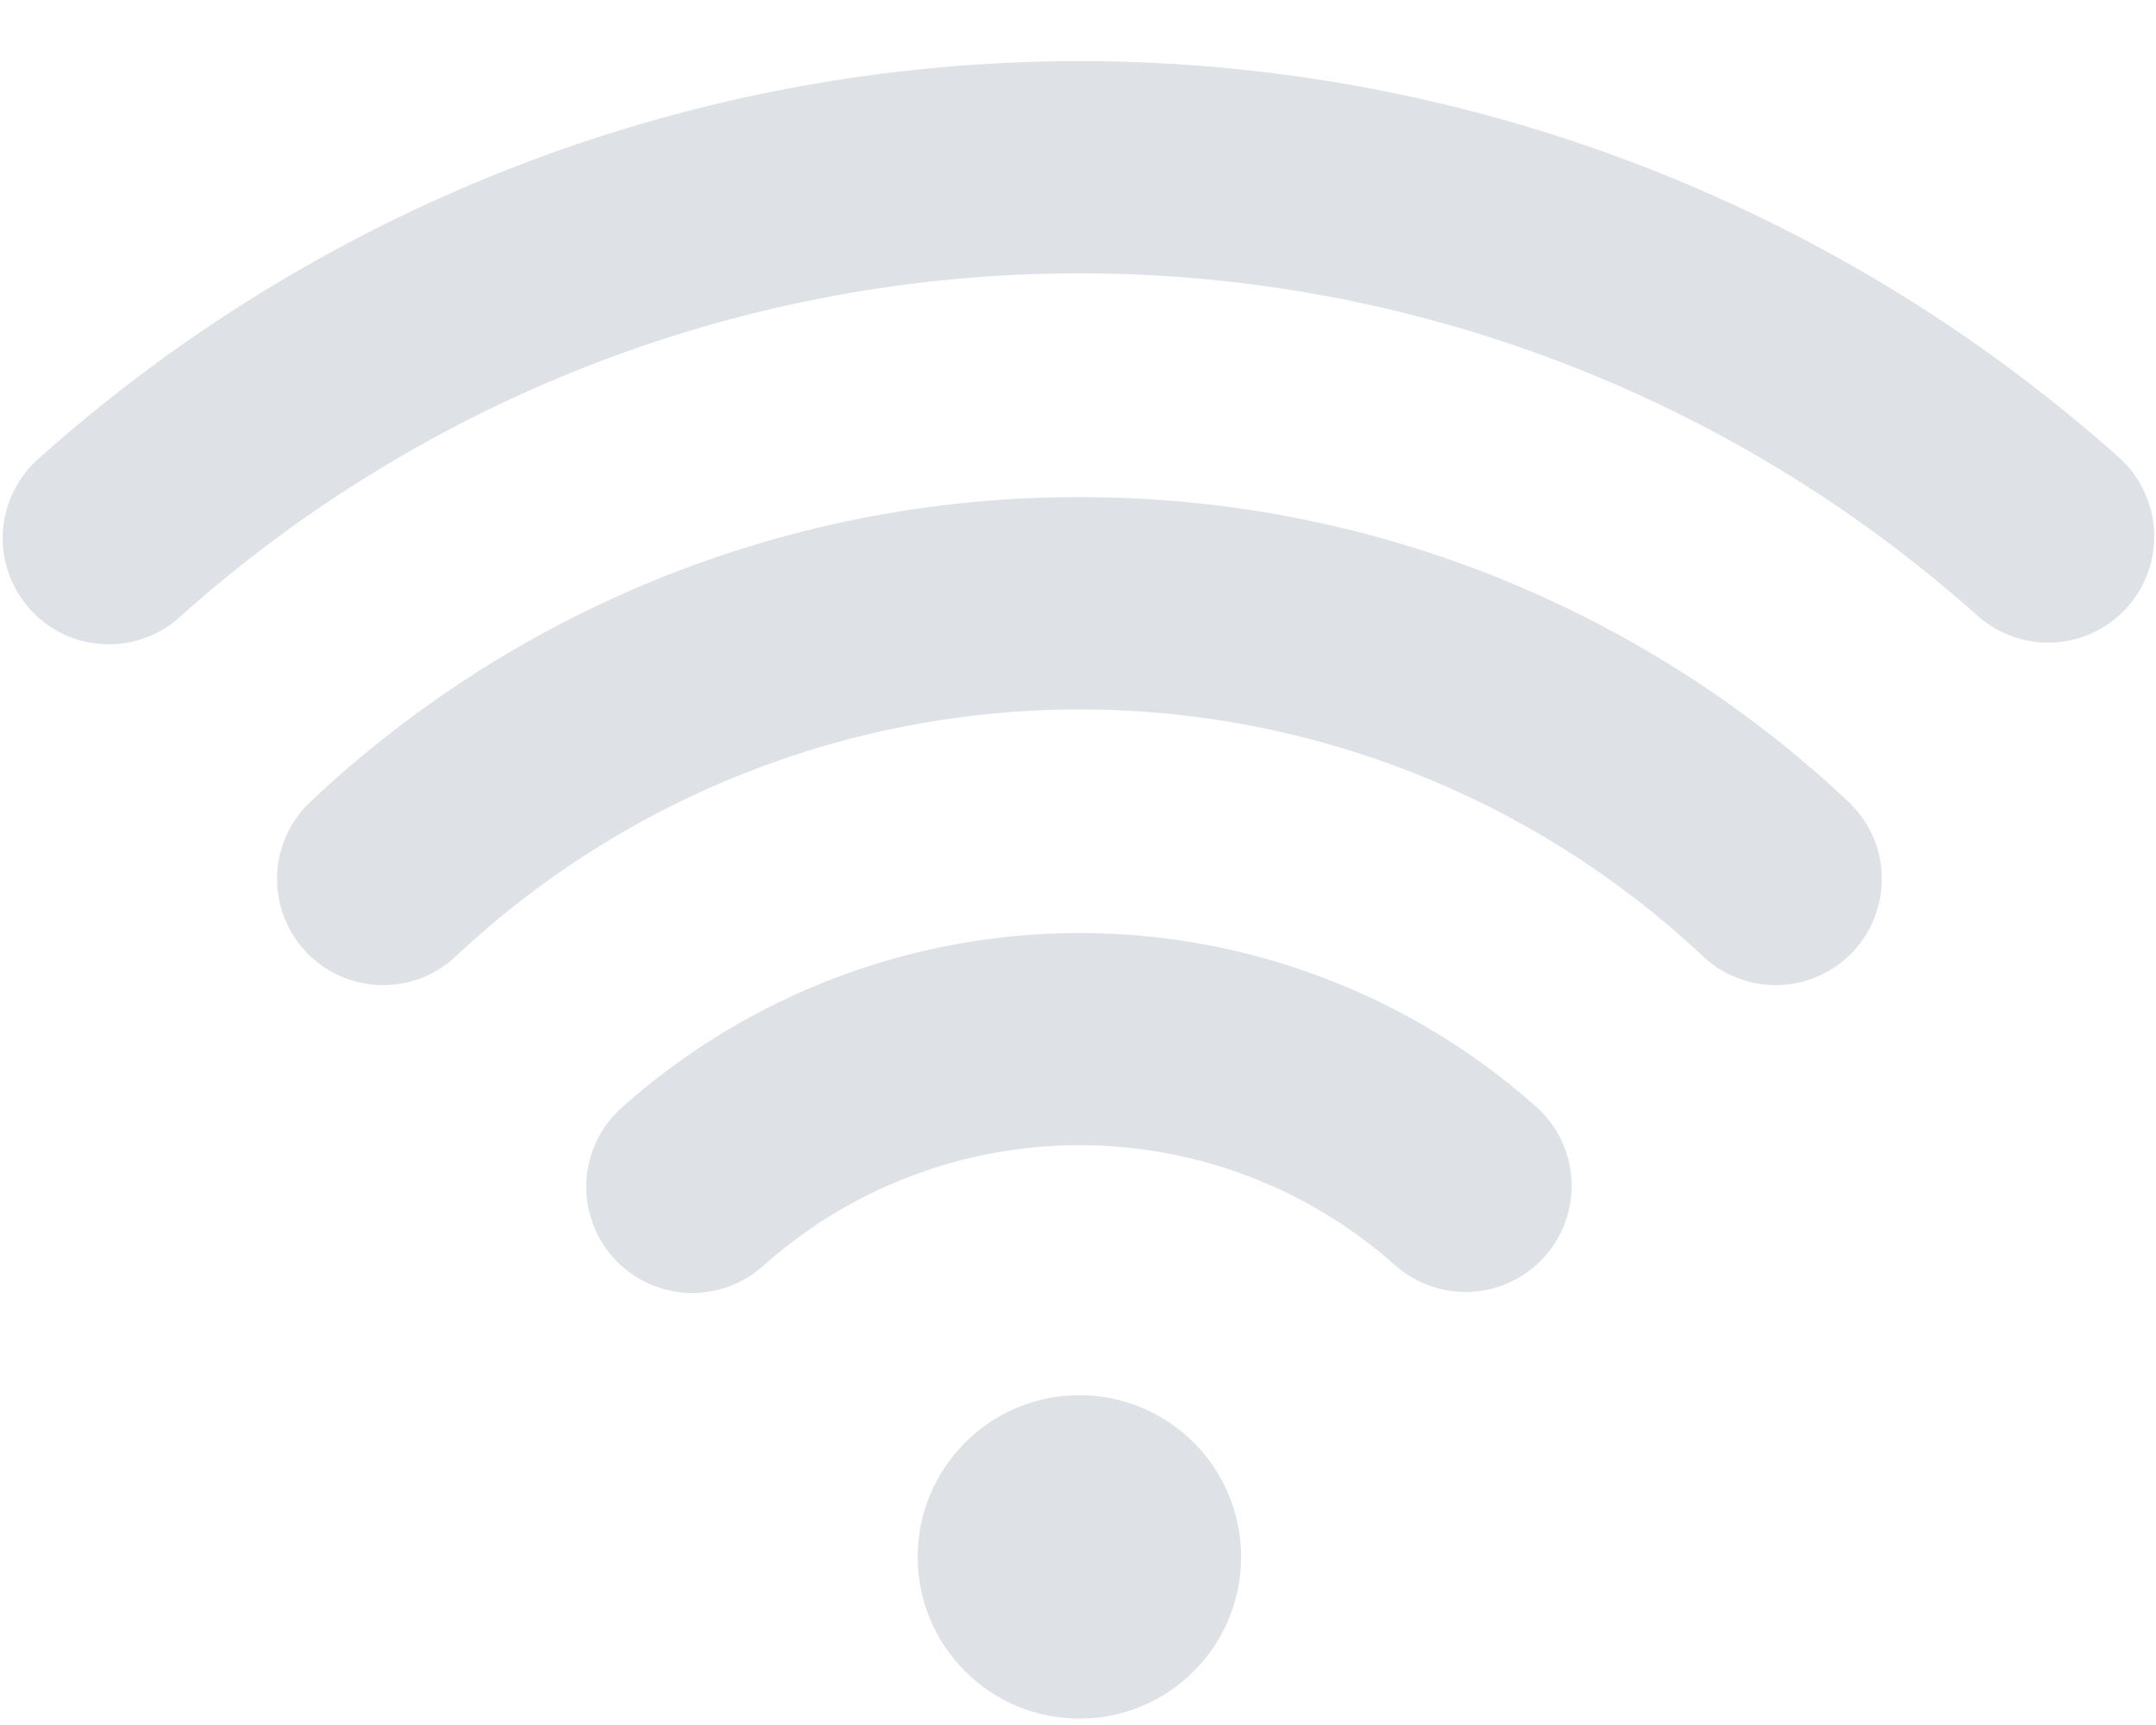 <svg width="20" height="16" viewBox="0 0 20 16" fill="none" xmlns="http://www.w3.org/2000/svg">
<path d="M14.249 10.264C13.082 9.227 11.575 8.654 10.014 8.654C8.452 8.654 6.945 9.227 5.778 10.264C5.68 10.349 5.599 10.454 5.541 10.57C5.483 10.687 5.449 10.814 5.44 10.944C5.432 11.074 5.449 11.205 5.492 11.328C5.534 11.451 5.6 11.565 5.687 11.663C5.774 11.76 5.879 11.839 5.996 11.896C6.114 11.952 6.242 11.985 6.372 11.992C6.502 11.998 6.632 11.979 6.755 11.935C6.878 11.891 6.99 11.823 7.087 11.735C7.893 11.018 8.935 10.622 10.014 10.622C11.093 10.622 12.134 11.018 12.941 11.735C13.136 11.909 13.392 11.997 13.653 11.982C13.914 11.967 14.158 11.848 14.331 11.653C14.505 11.458 14.593 11.202 14.578 10.941C14.563 10.681 14.444 10.437 14.249 10.263V10.264Z" fill="#DEE2E6"/>
<path d="M10.013 4.611C7.37 4.607 4.825 5.612 2.897 7.42C2.8 7.507 2.721 7.613 2.665 7.732C2.609 7.85 2.577 7.978 2.571 8.109C2.565 8.24 2.585 8.371 2.631 8.494C2.676 8.617 2.746 8.73 2.835 8.825C2.925 8.921 3.033 8.998 3.152 9.051C3.272 9.105 3.401 9.134 3.532 9.137C3.663 9.14 3.793 9.117 3.915 9.069C4.037 9.021 4.148 8.949 4.242 8.857C5.807 7.394 7.87 6.58 10.013 6.58C12.156 6.58 14.219 7.394 15.784 8.857C15.878 8.949 15.989 9.021 16.111 9.069C16.233 9.117 16.363 9.14 16.494 9.137C16.625 9.134 16.755 9.105 16.874 9.051C16.994 8.998 17.101 8.921 17.191 8.825C17.28 8.73 17.35 8.617 17.395 8.494C17.441 8.371 17.461 8.24 17.455 8.109C17.45 7.978 17.418 7.85 17.362 7.732C17.305 7.613 17.226 7.507 17.129 7.42C15.201 5.612 12.656 4.607 10.013 4.611Z" fill="#DEE2E6"/>
<path d="M19.656 4.243C17.002 1.875 13.57 0.567 10.013 0.567C6.456 0.567 3.024 1.875 0.37 4.243C0.27 4.329 0.189 4.433 0.13 4.55C0.071 4.667 0.036 4.795 0.027 4.926C0.018 5.057 0.036 5.188 0.079 5.312C0.121 5.436 0.188 5.551 0.276 5.648C0.363 5.746 0.469 5.825 0.588 5.882C0.706 5.938 0.835 5.97 0.966 5.975C1.097 5.981 1.228 5.961 1.351 5.915C1.474 5.87 1.587 5.8 1.682 5.71C3.975 3.665 6.94 2.535 10.013 2.535C13.085 2.535 16.05 3.665 18.343 5.71C18.538 5.884 18.794 5.974 19.054 5.959C19.315 5.945 19.559 5.827 19.733 5.633C19.907 5.438 19.997 5.182 19.982 4.921C19.968 4.661 19.85 4.417 19.656 4.242L19.656 4.243Z" fill="#DEE2E6"/>
<path d="M10.013 15.941C10.841 15.941 11.513 15.27 11.513 14.441C11.513 13.613 10.841 12.941 10.013 12.941C9.185 12.941 8.513 13.613 8.513 14.441C8.513 15.27 9.185 15.941 10.013 15.941Z" fill="#DEE2E6"/>
</svg>